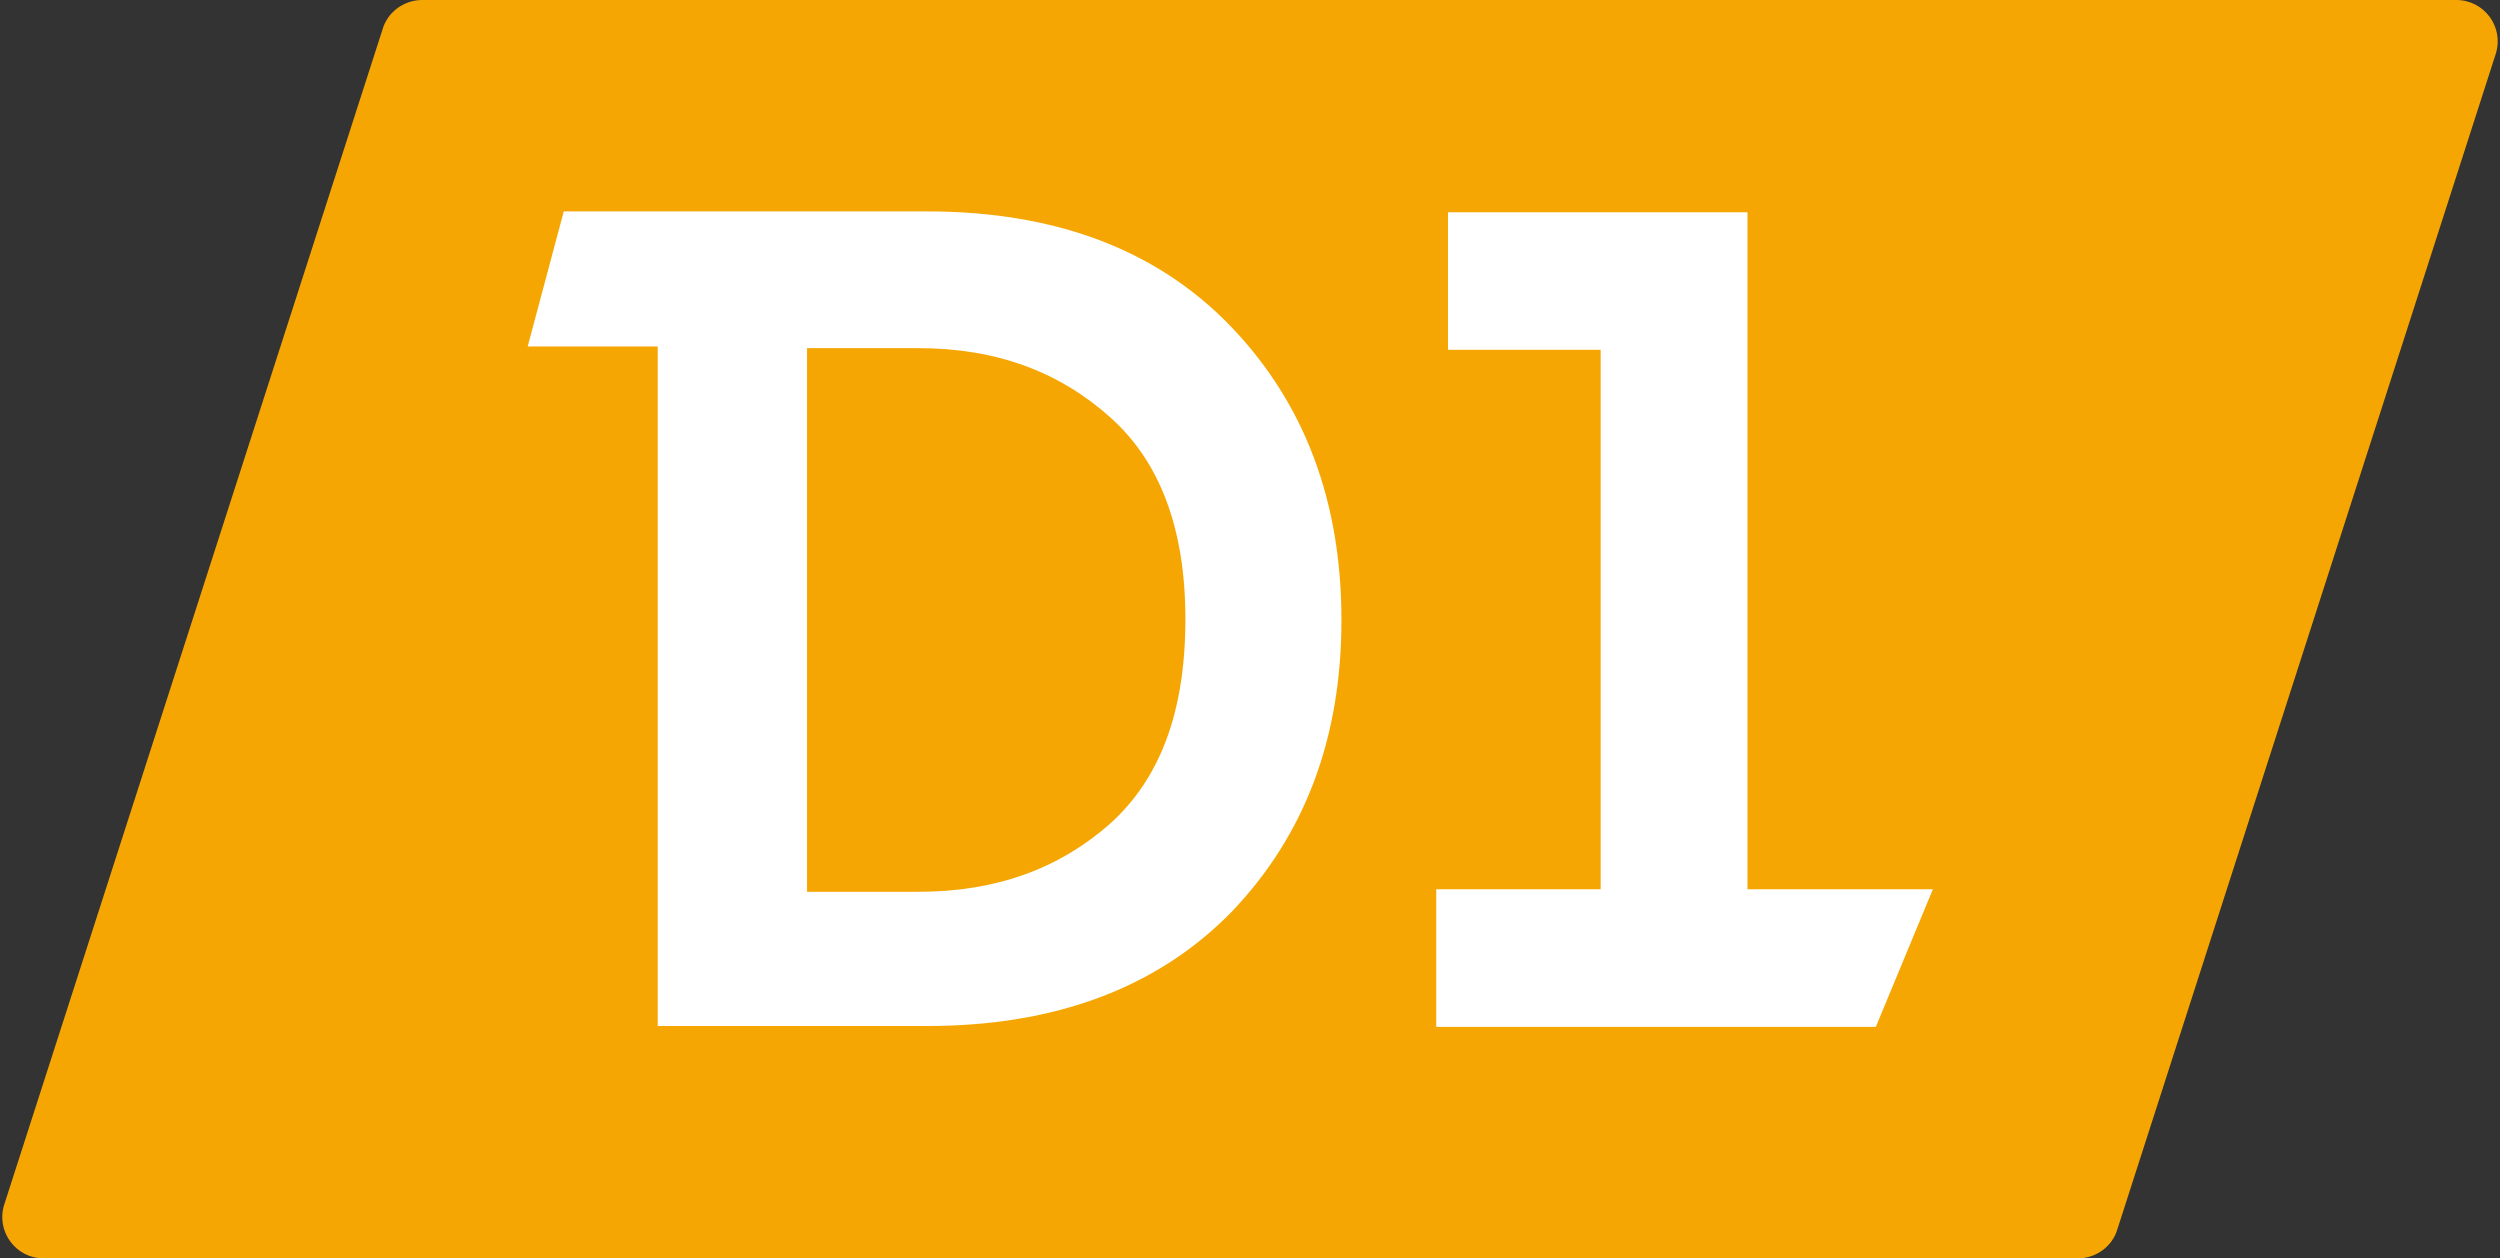 <?xml version="1.0" encoding="utf-8"?>
<!-- Generator: Adobe Illustrator 22.0.1, SVG Export Plug-In . SVG Version: 6.00 Build 0)  -->
<svg version="1.1" id="Слой_1" xmlns="http://www.w3.org/2000/svg" xmlns:xlink="http://www.w3.org/1999/xlink" x="0px" y="0px"
	 viewBox="0 0 298 150" style="enable-background:new 0 0 298 150;" xml:space="preserve">
<rect x="0" y="0" width="298" height="150" fill="#333333" stroke="none"/>
<path fill="#F6A602" d="M45.6,3.5C46.2,1.4,48.2,0,50.3,0h242.5c3.3,0,5.7,3.2,4.7,6.4l-45.1,140.1c-0.6,2.1-2.6,3.5-4.7,3.5H5.2
	c-3.3,0-5.7-3.2-4.7-6.4L45.6,3.5z"/>
<g>
	<polygon fill="#FFFFFF" points="132.4,49.8 132.4,49.8 133.8,48.2 	"/>
	<polygon fill="#FFFFFF" points="208.3,106 208.3,25.3 172.6,25.3 172.6,41.7 190.8,41.7 190.8,106 171.2,106 171.2,122.4 223.6,122.4 
		230.4,106 	"/>
	<path fill="#FFFFFF" d="M146.8,39L146.8,39L146.8,39L146.8,39c-8.9-9.3-21.1-13.8-36.3-13.8H67.2l-4.3,16.1h15.5v81h32.1
		c15.2,0,27.4-4.5,36.3-13.6l0,0l0,0c8.8-9.2,13.1-20.8,13.1-34.8S155.6,48.2,146.8,39L146.8,39z M132.4,49.8
		c5.8,5.2,8.9,13.1,8.9,24c0,11.2-3.1,19.1-9,24.4c-6,5.3-13.5,8.1-22.8,8.1H96.2V41.5h13.3C118.9,41.5,126.4,44.4,132.4,49.8
		L132.4,49.8z"/>
</g>
</svg>
